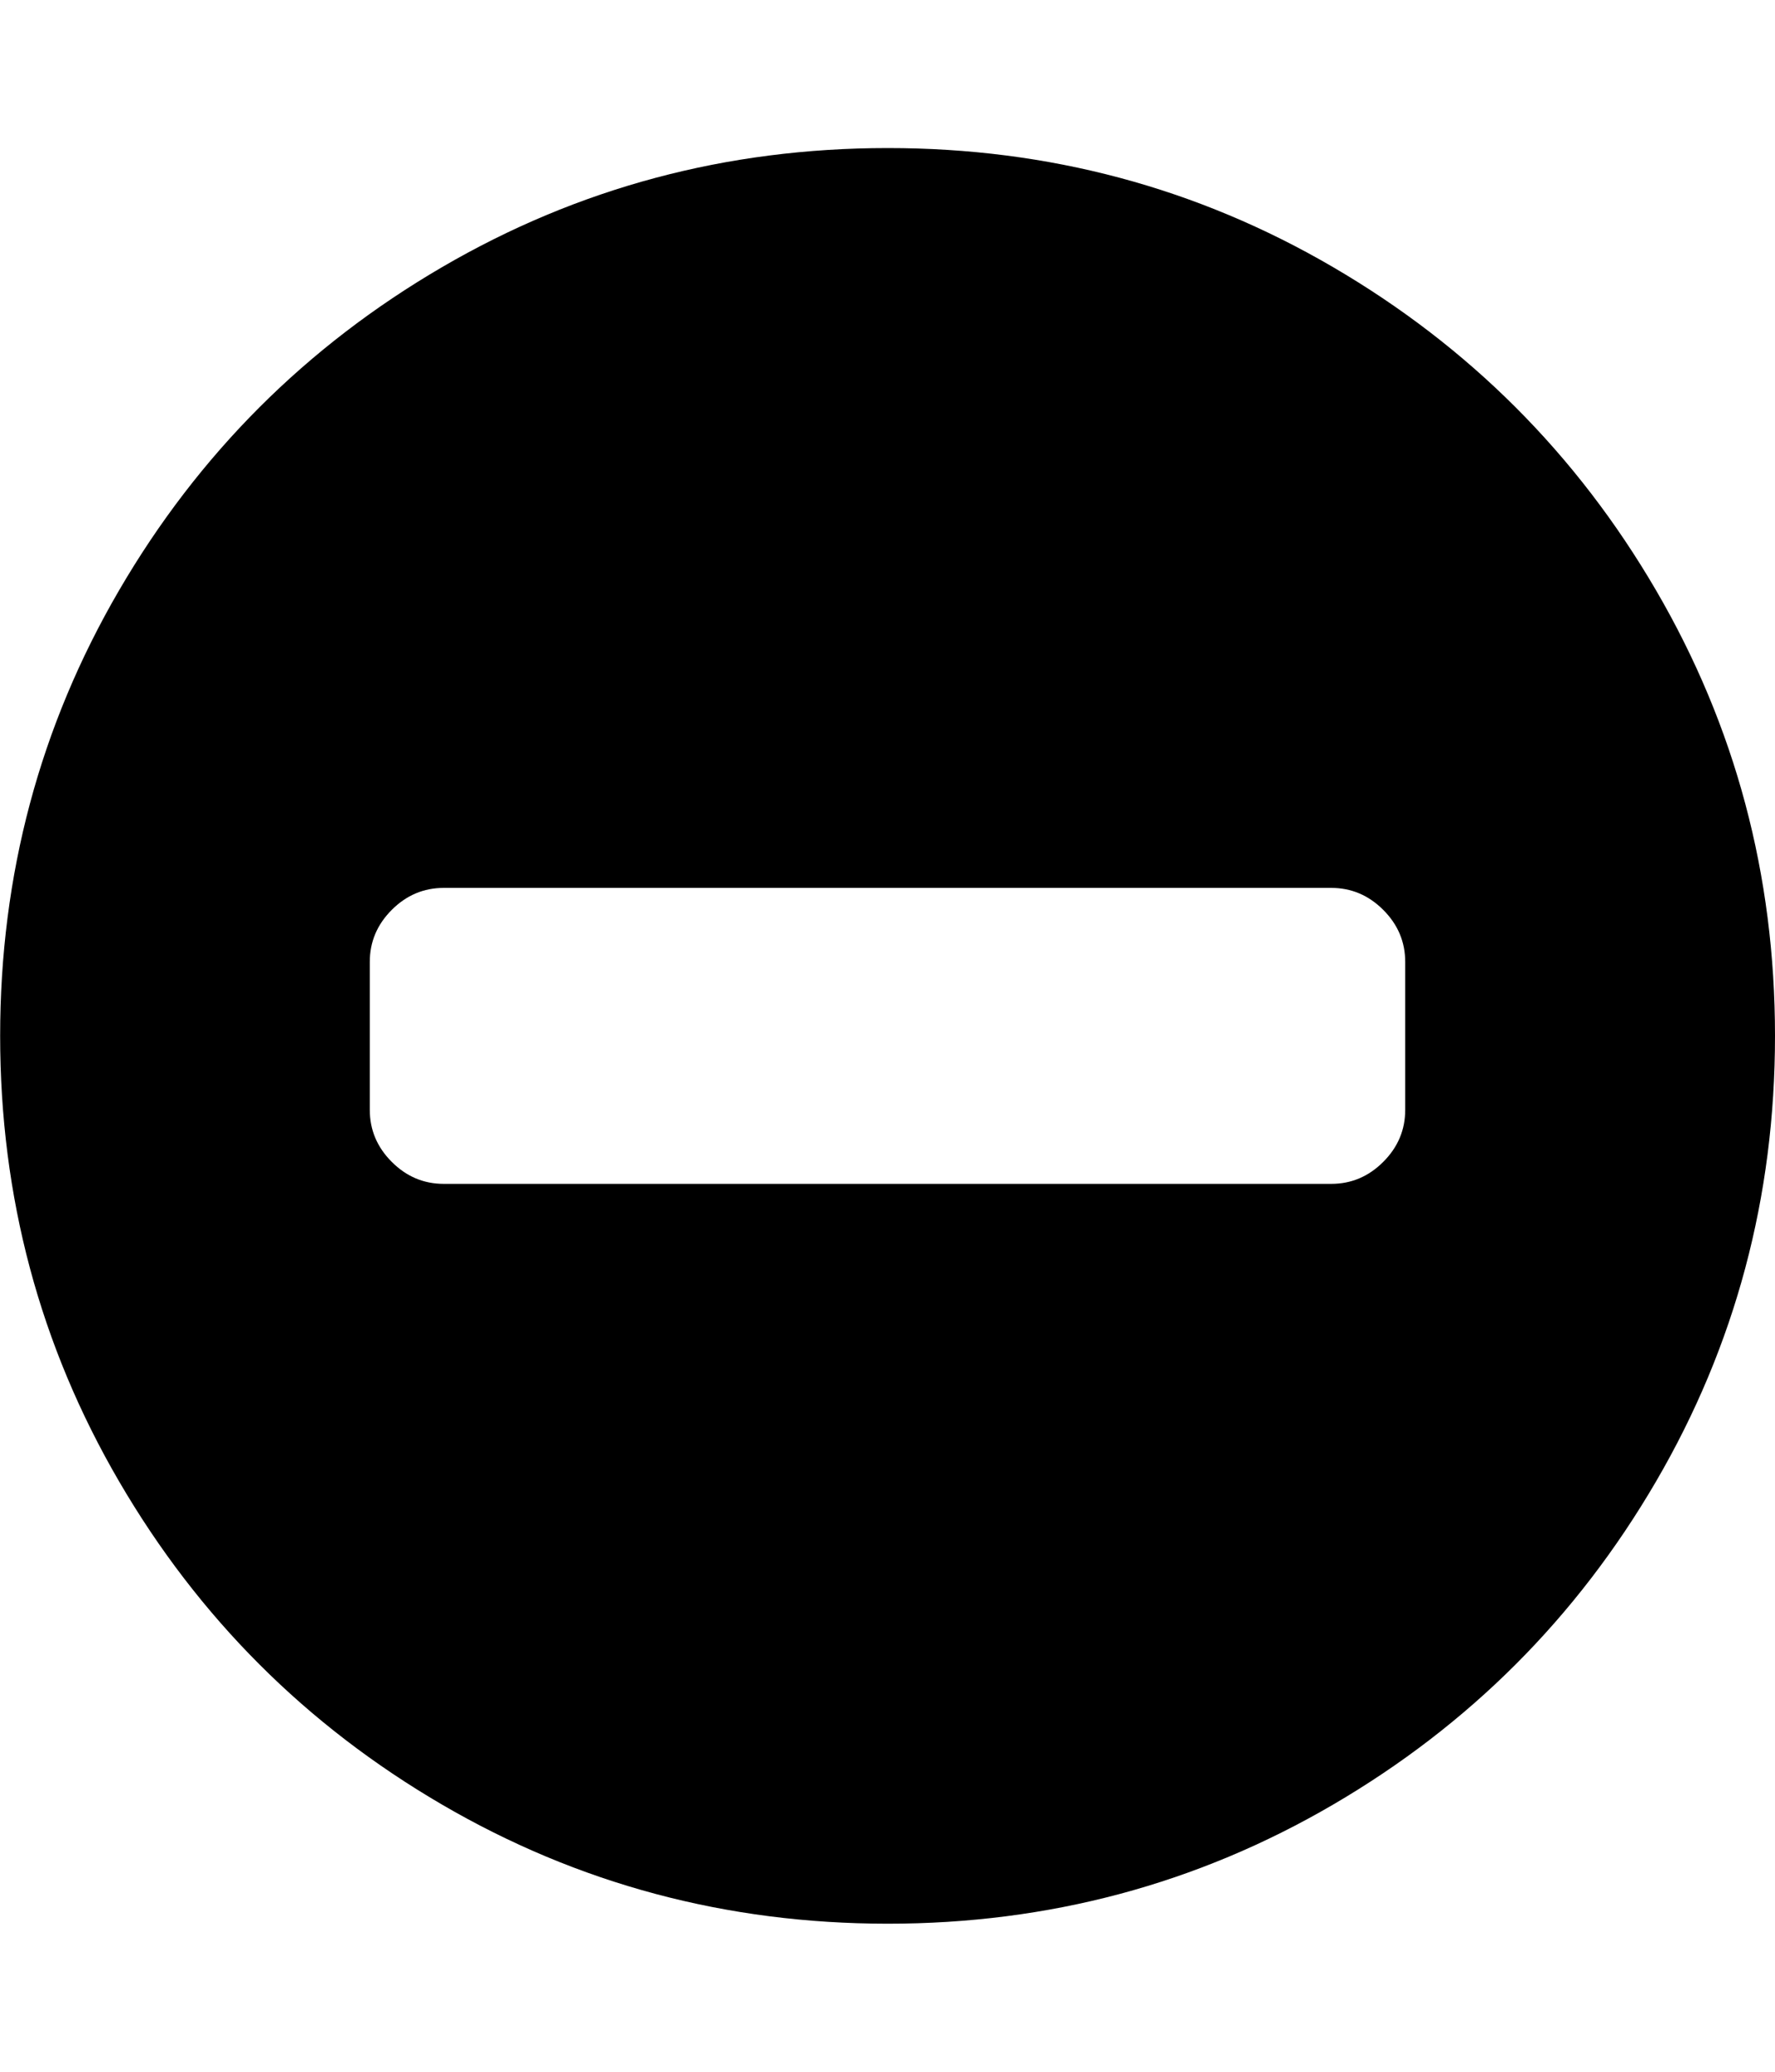 <svg xmlns="http://www.w3.org/2000/svg" width="24" height="28" viewBox="0 0 24 28"><path d="M19 15v-2q0-.406-.297-.703T18 12H6q-.406 0-.703.297T5 13v2q0 .406.297.703T6 16h12q.406 0 .703-.297T19 15zm5-1q0 3.266-1.609 6.023t-4.367 4.367-6.023 1.609-6.023-1.609-4.367-4.367T.002 14t1.609-6.023T5.978 3.61t6.023-1.609 6.023 1.609 4.367 4.367T24 14z"/></svg>
